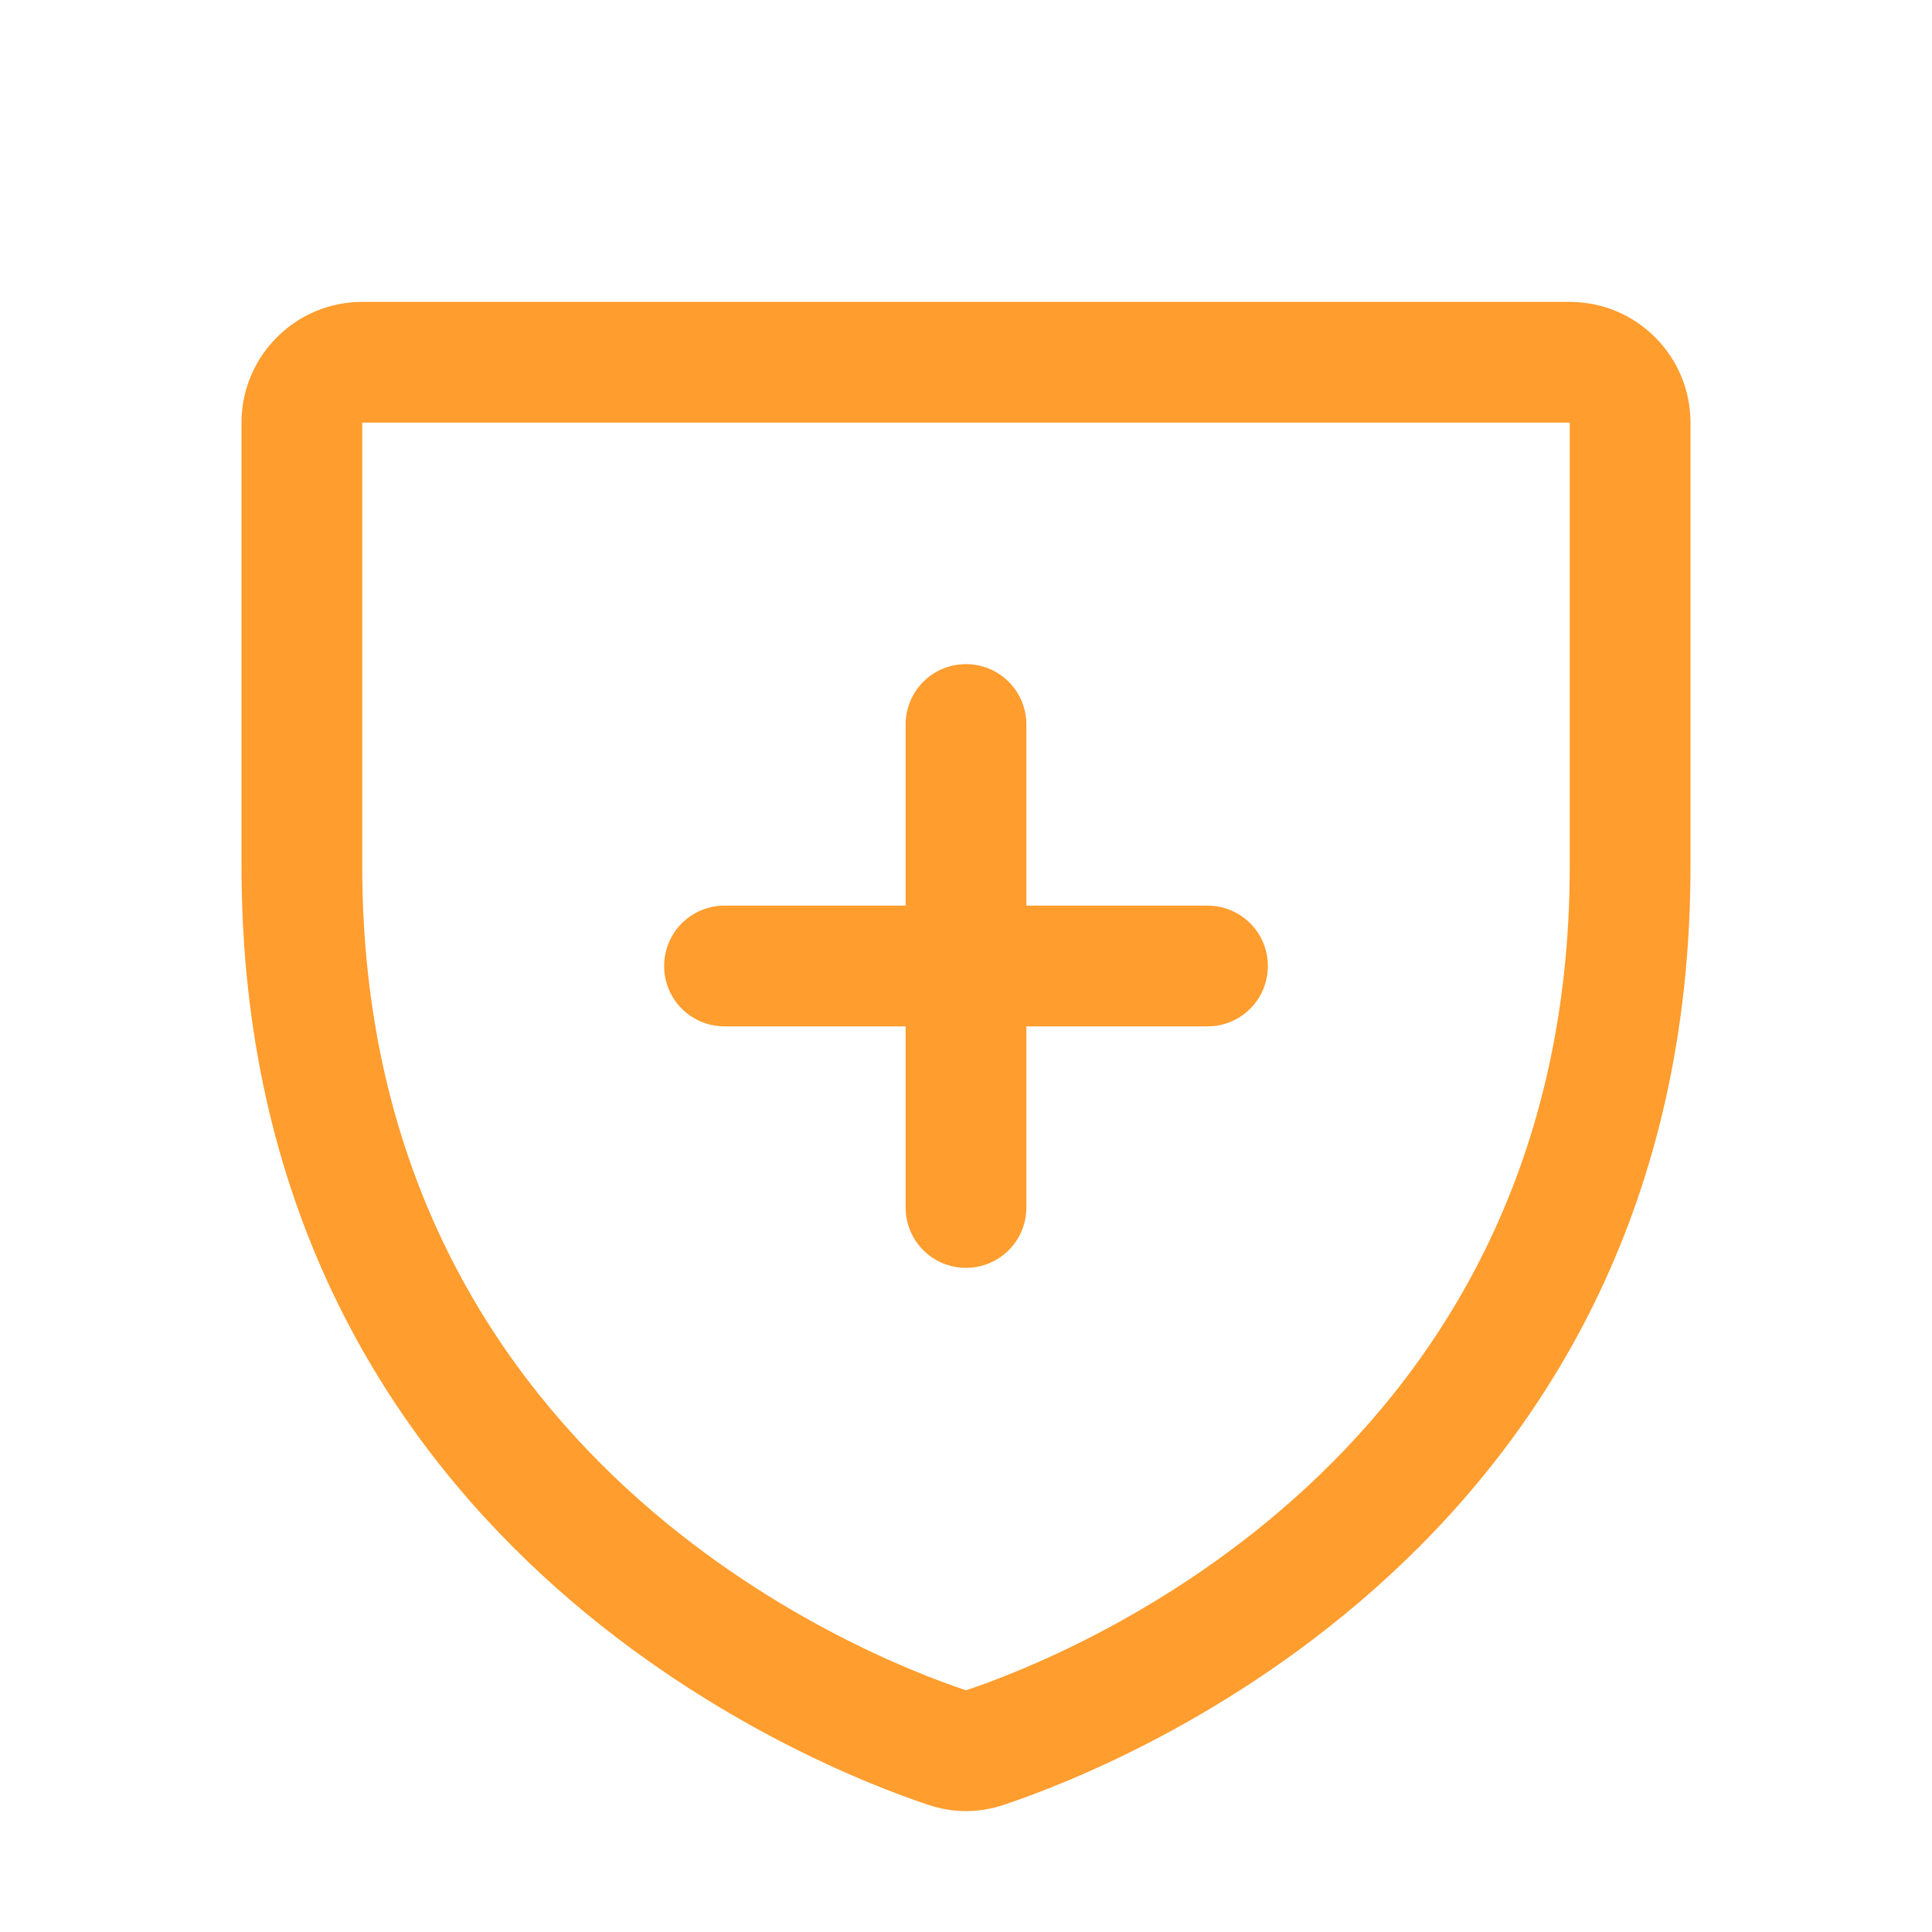 <svg width="28" height="28" viewBox="0 0 28 28" fill="none" xmlns="http://www.w3.org/2000/svg" class="custom-svg" style="width: 40px; height: 40px;"><path d="M22.75 4.375H5.25C4.786 4.375 4.341 4.559 4.013 4.888C3.684 5.216 3.5 5.661 3.5 6.125V12.553C3.5 22.355 11.793 25.606 13.453 26.157C13.808 26.278 14.192 26.278 14.547 26.157C16.209 25.605 24.5 22.354 24.5 12.552V6.125C24.5 5.661 24.316 5.216 23.987 4.888C23.659 4.559 23.214 4.375 22.75 4.375ZM22.75 12.555C22.75 21.132 15.494 23.998 14 24.497C12.52 24.005 5.25 21.141 5.25 12.555V6.125H22.75V12.555ZM9.625 14C9.625 13.768 9.717 13.545 9.881 13.381C10.045 13.217 10.268 13.125 10.5 13.125H13.125V10.5C13.125 10.268 13.217 10.045 13.381 9.881C13.545 9.717 13.768 9.625 14 9.625C14.232 9.625 14.455 9.717 14.619 9.881C14.783 10.045 14.875 10.268 14.875 10.5V13.125H17.5C17.732 13.125 17.955 13.217 18.119 13.381C18.283 13.545 18.375 13.768 18.375 14C18.375 14.232 18.283 14.455 18.119 14.619C17.955 14.783 17.732 14.875 17.5 14.875H14.875V17.5C14.875 17.732 14.783 17.955 14.619 18.119C14.455 18.283 14.232 18.375 14 18.375C13.768 18.375 13.545 18.283 13.381 18.119C13.217 17.955 13.125 17.732 13.125 17.5V14.875H10.5C10.268 14.875 10.045 14.783 9.881 14.619C9.717 14.455 9.625 14.232 9.625 14Z" fill="#FF9D2E"></path></svg>
